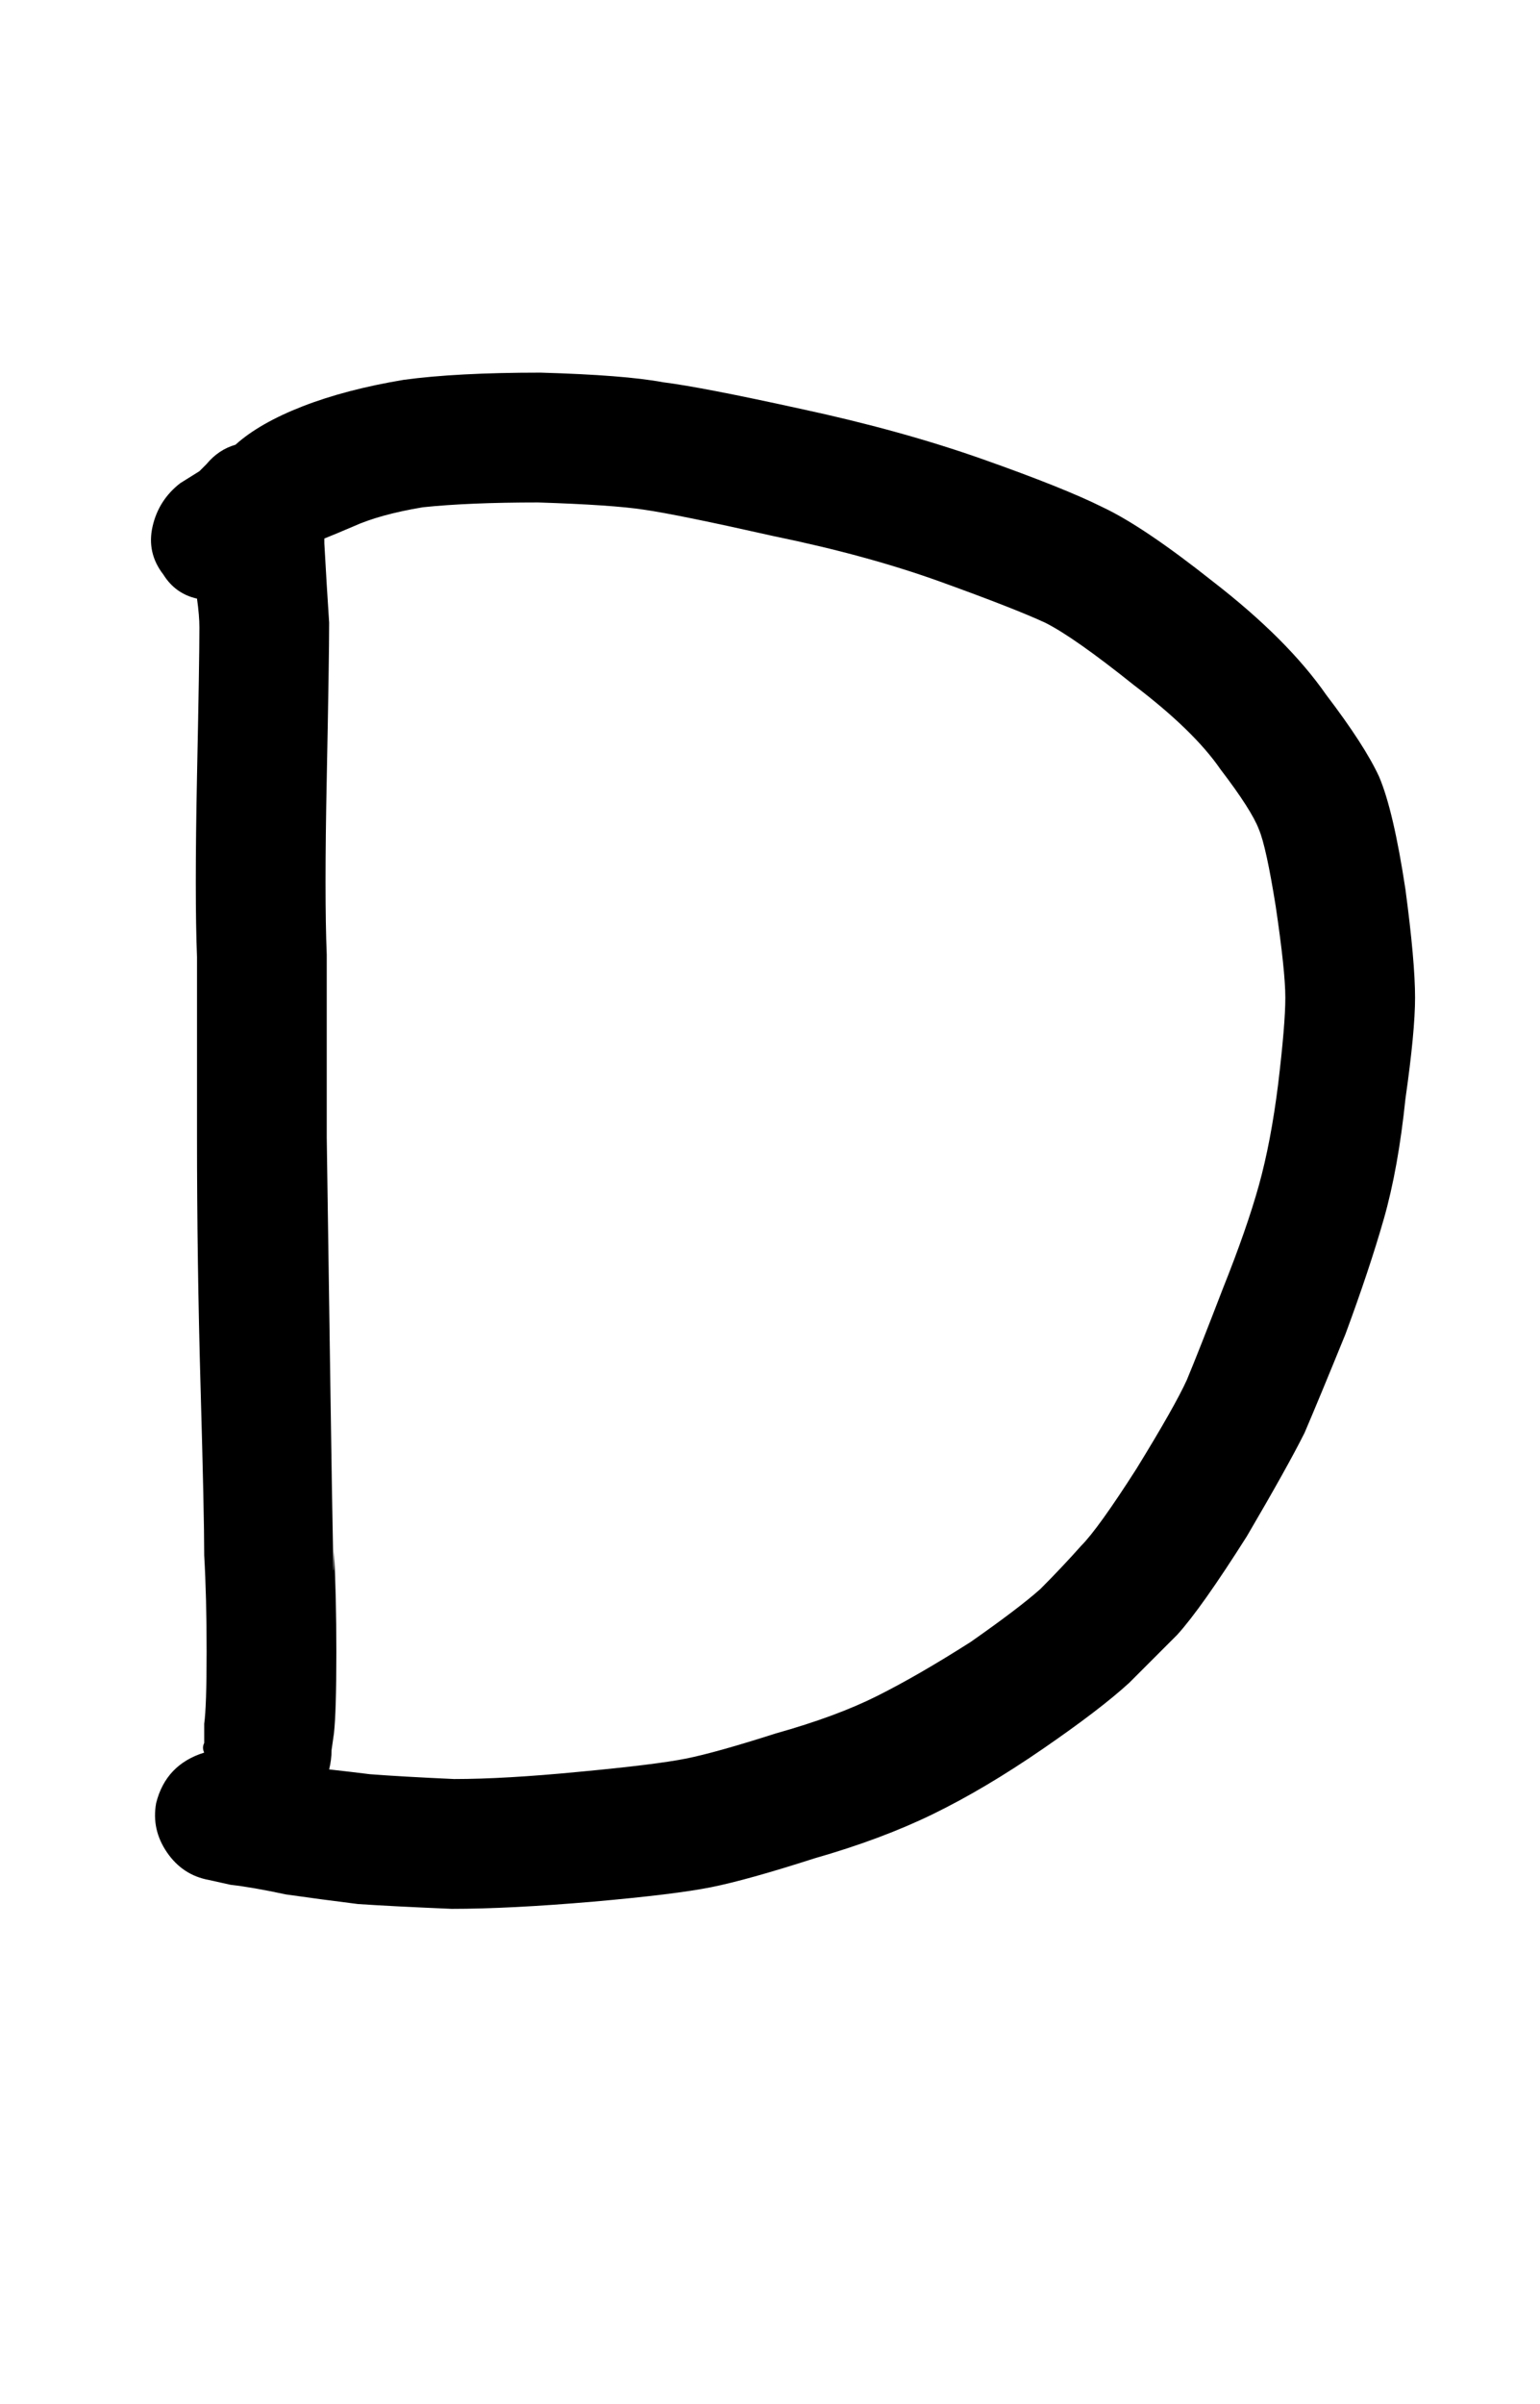 <?xml version="1.0" standalone="no"?>
<!DOCTYPE svg PUBLIC "-//W3C//DTD SVG 1.1//EN" "http://www.w3.org/Graphics/SVG/1.1/DTD/svg11.dtd" >
<svg xmlns="http://www.w3.org/2000/svg" xmlns:xlink="http://www.w3.org/1999/xlink" version="1.1" viewBox="-10 0 641 1000">
   <path fill="currentColor"
d="M58 239q-7 -9 -4.5 -20t11.5 -18l8 -5l3 -3q5 -6 12 -8q10 -9 28 -16t42 -11q22 -3 57 -3q35 1 51 4q16 2 57 11q42 9 76 21t50 20q17 8 46 31q31 24 47 47q16 21 22 34q6 14 11 47q4 30 4 45q0 14 -4 42q-3 29 -9 50t-16 48q-11 27 -17 41q-7 14 -24 43q-19 30 -29 41
l-20 20q-12 11 -36 27.5t-45.5 27t-49.5 18.5q-28 9 -43 12t-49 6q-35 3 -59 3q-24 -1 -39 -2q-16 -2 -30 -4q-14 -3 -23 -4l-9 -2q-11 -2 -17.5 -11.5t-4.5 -20.5q4 -16 20 -21q-1 -2 0 -4v-8q1 -7 1 -30t-1 -40q0 -17 -1.5 -69.5t-1.5 -104.5v-75q-1 -25 0 -75
q1 -48 1 -62q0 -5 -1 -12q-9 -2 -14 -10zM127 736q9 1 17 2q13 1 35 2q21 0 52 -3q32 -3 44.5 -5.5t37.5 -10.5q25 -7 42 -15.5t39 -22.5q20 -14 29 -22q9 -9 17 -18q7 -7 23 -32q16 -26 21 -37q5 -12 15 -38q10 -25 15 -43t8 -42q3 -25 3 -36t-4 -38q-4 -25 -7 -32
q-3 -8 -16 -25q-11 -16 -36 -35q-25 -20 -37 -26q-13 -6 -43.5 -17t-69.5 -19q-40 -9 -54 -11q-13 -2 -44 -3q-29 0 -48 2q-18 3 -29 8q-7 3 -12 5v2q1 18 2 33q0 15 -1 65q-1 49 0 73v76t1.5 103t1.5 69q1 18 1 42.5t-1 33.5l-1 7q0 4 -1 8z" />
</svg>
